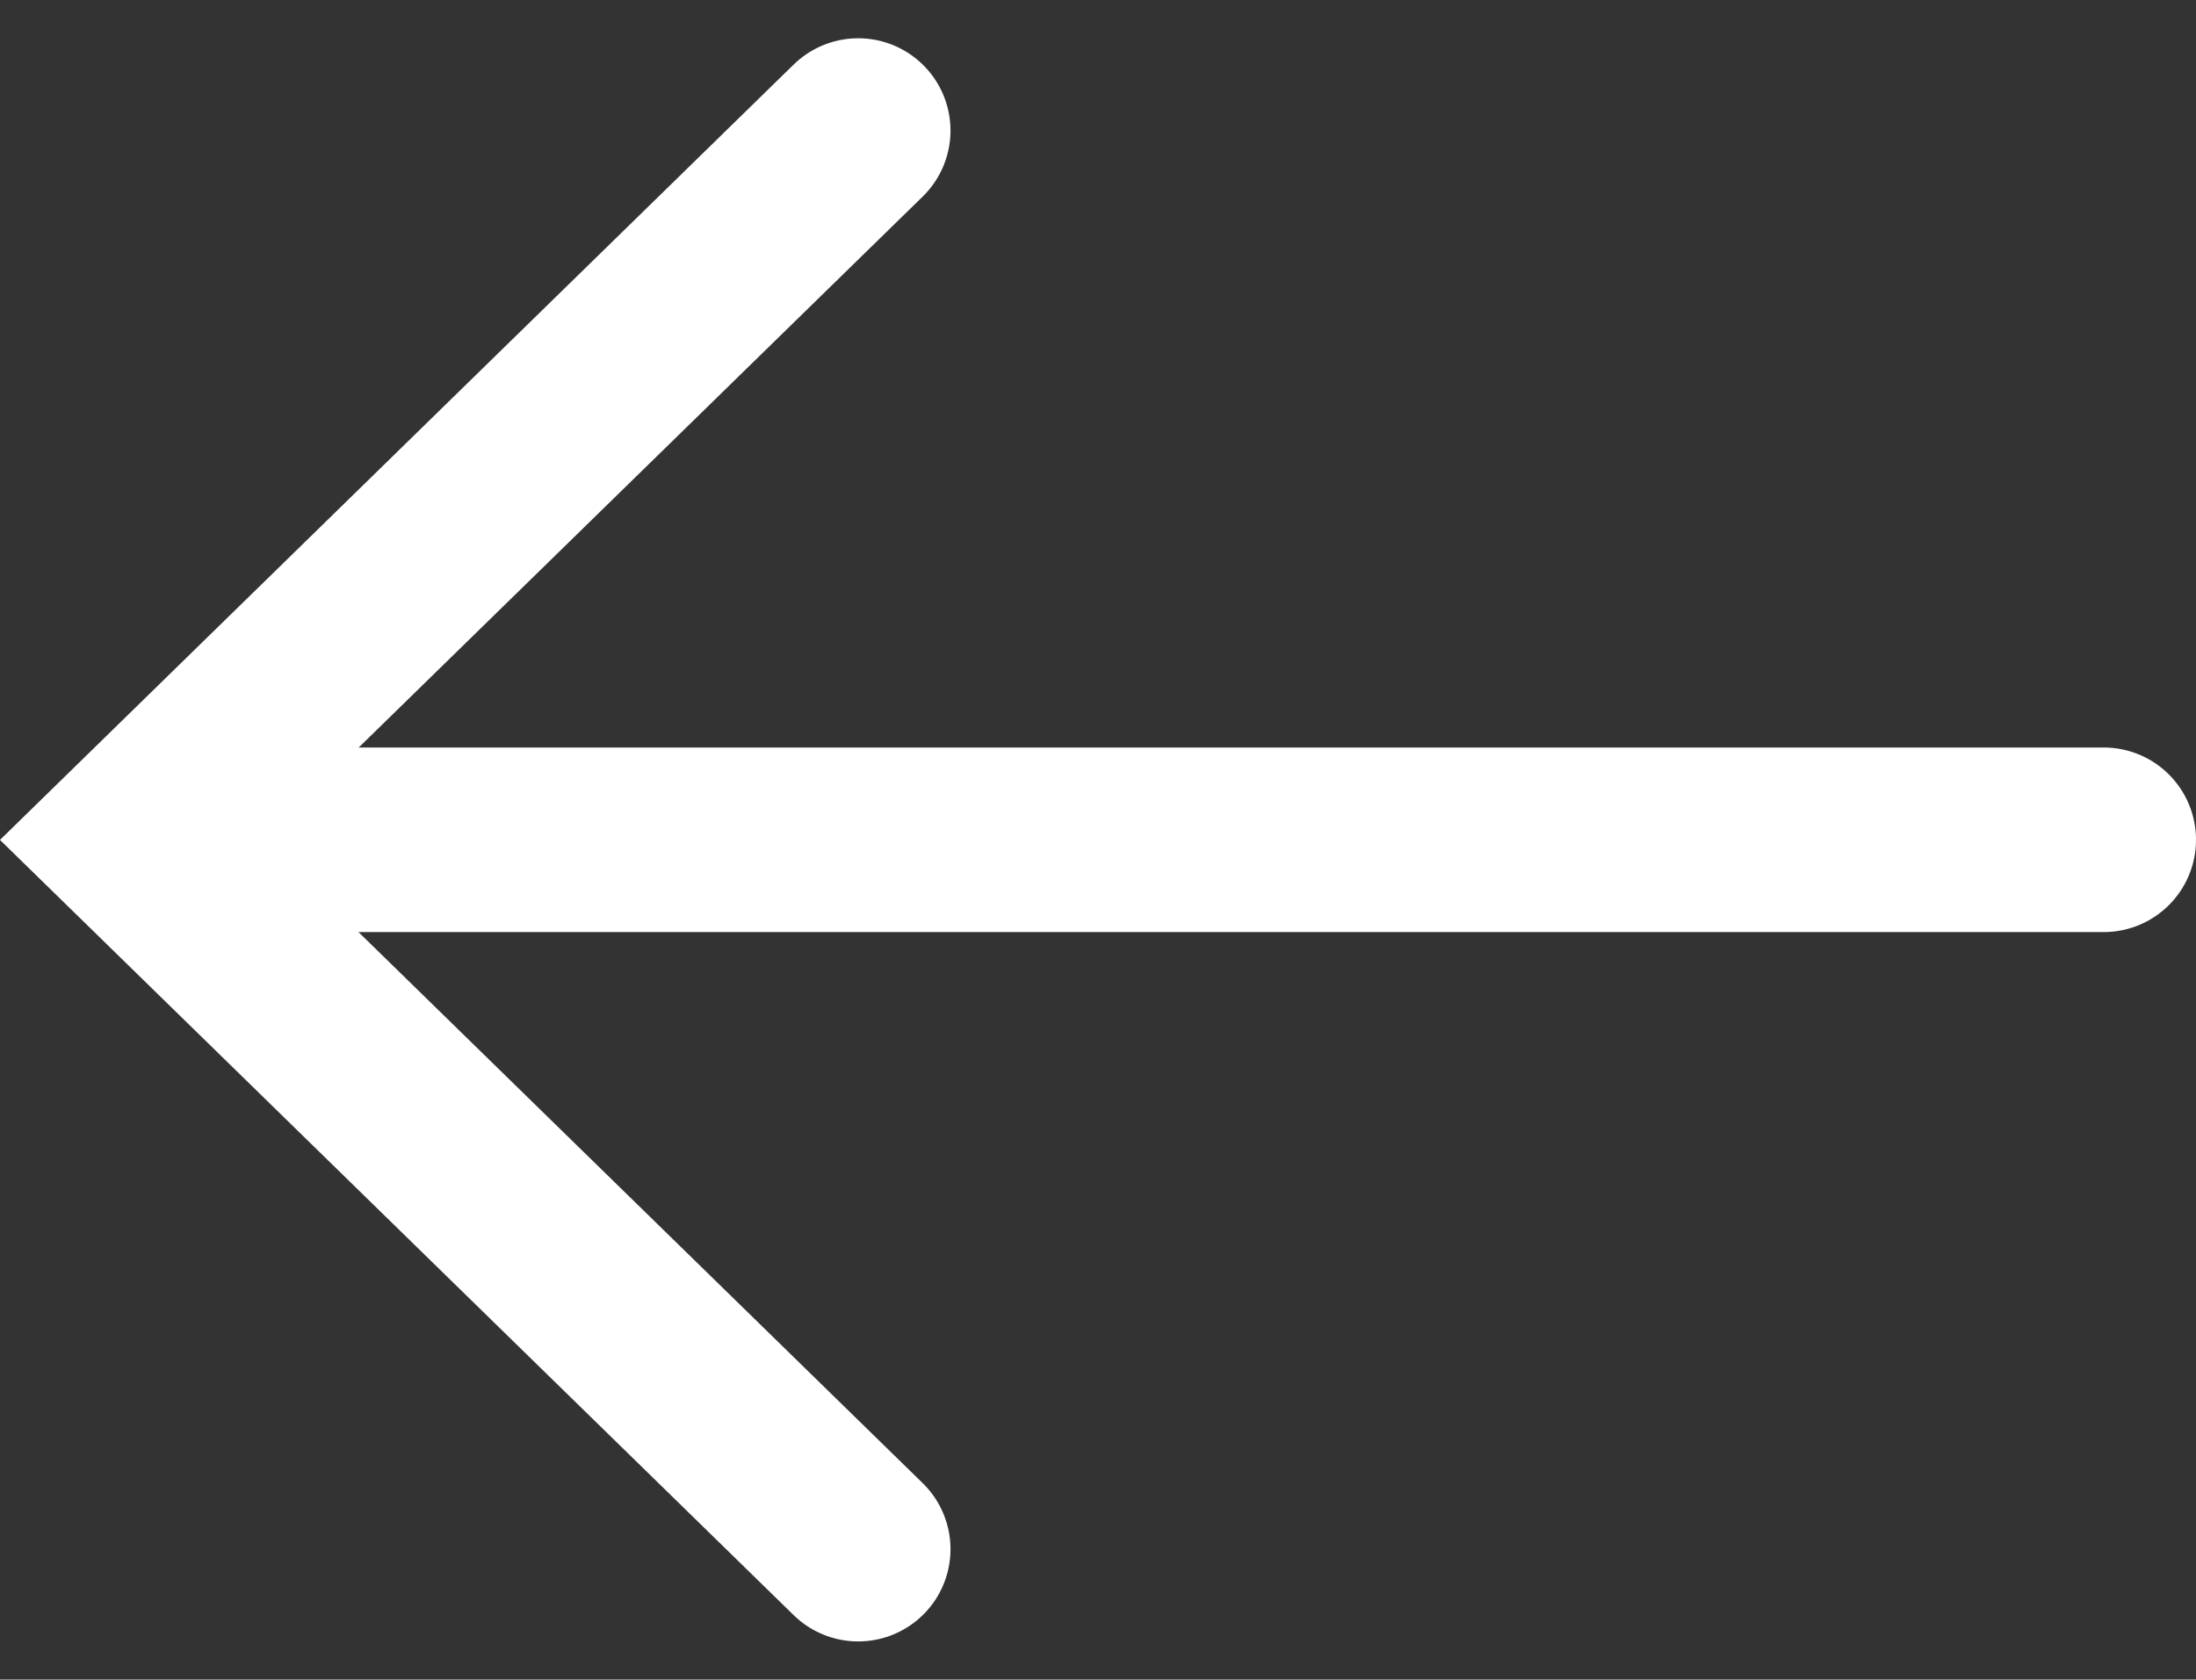 <svg xmlns="http://www.w3.org/2000/svg" width="17.843" height="13.65" viewBox="0 0 17.843 13.65">
  <rect x="0" y="0" width="17.843" height="13.65" fill="#333333" stroke="none"/>
  <g id="slider-left-arrow" transform="translate(17.093 1.061) rotate(90)">
    <line id="Line_1" data-name="Line 1" y2="14.688" transform="translate(5.764 0)" fill="none" stroke="#fff" stroke-linecap="round" stroke-width="1.5"/>
    <path id="Path_92" data-name="Path 92" d="M11.529,0,5.765,5.9,0,0" transform="translate(0 10.12)" fill="none" stroke="#fff" stroke-linecap="round" stroke-width="1.5"/>
  </g>
</svg>
